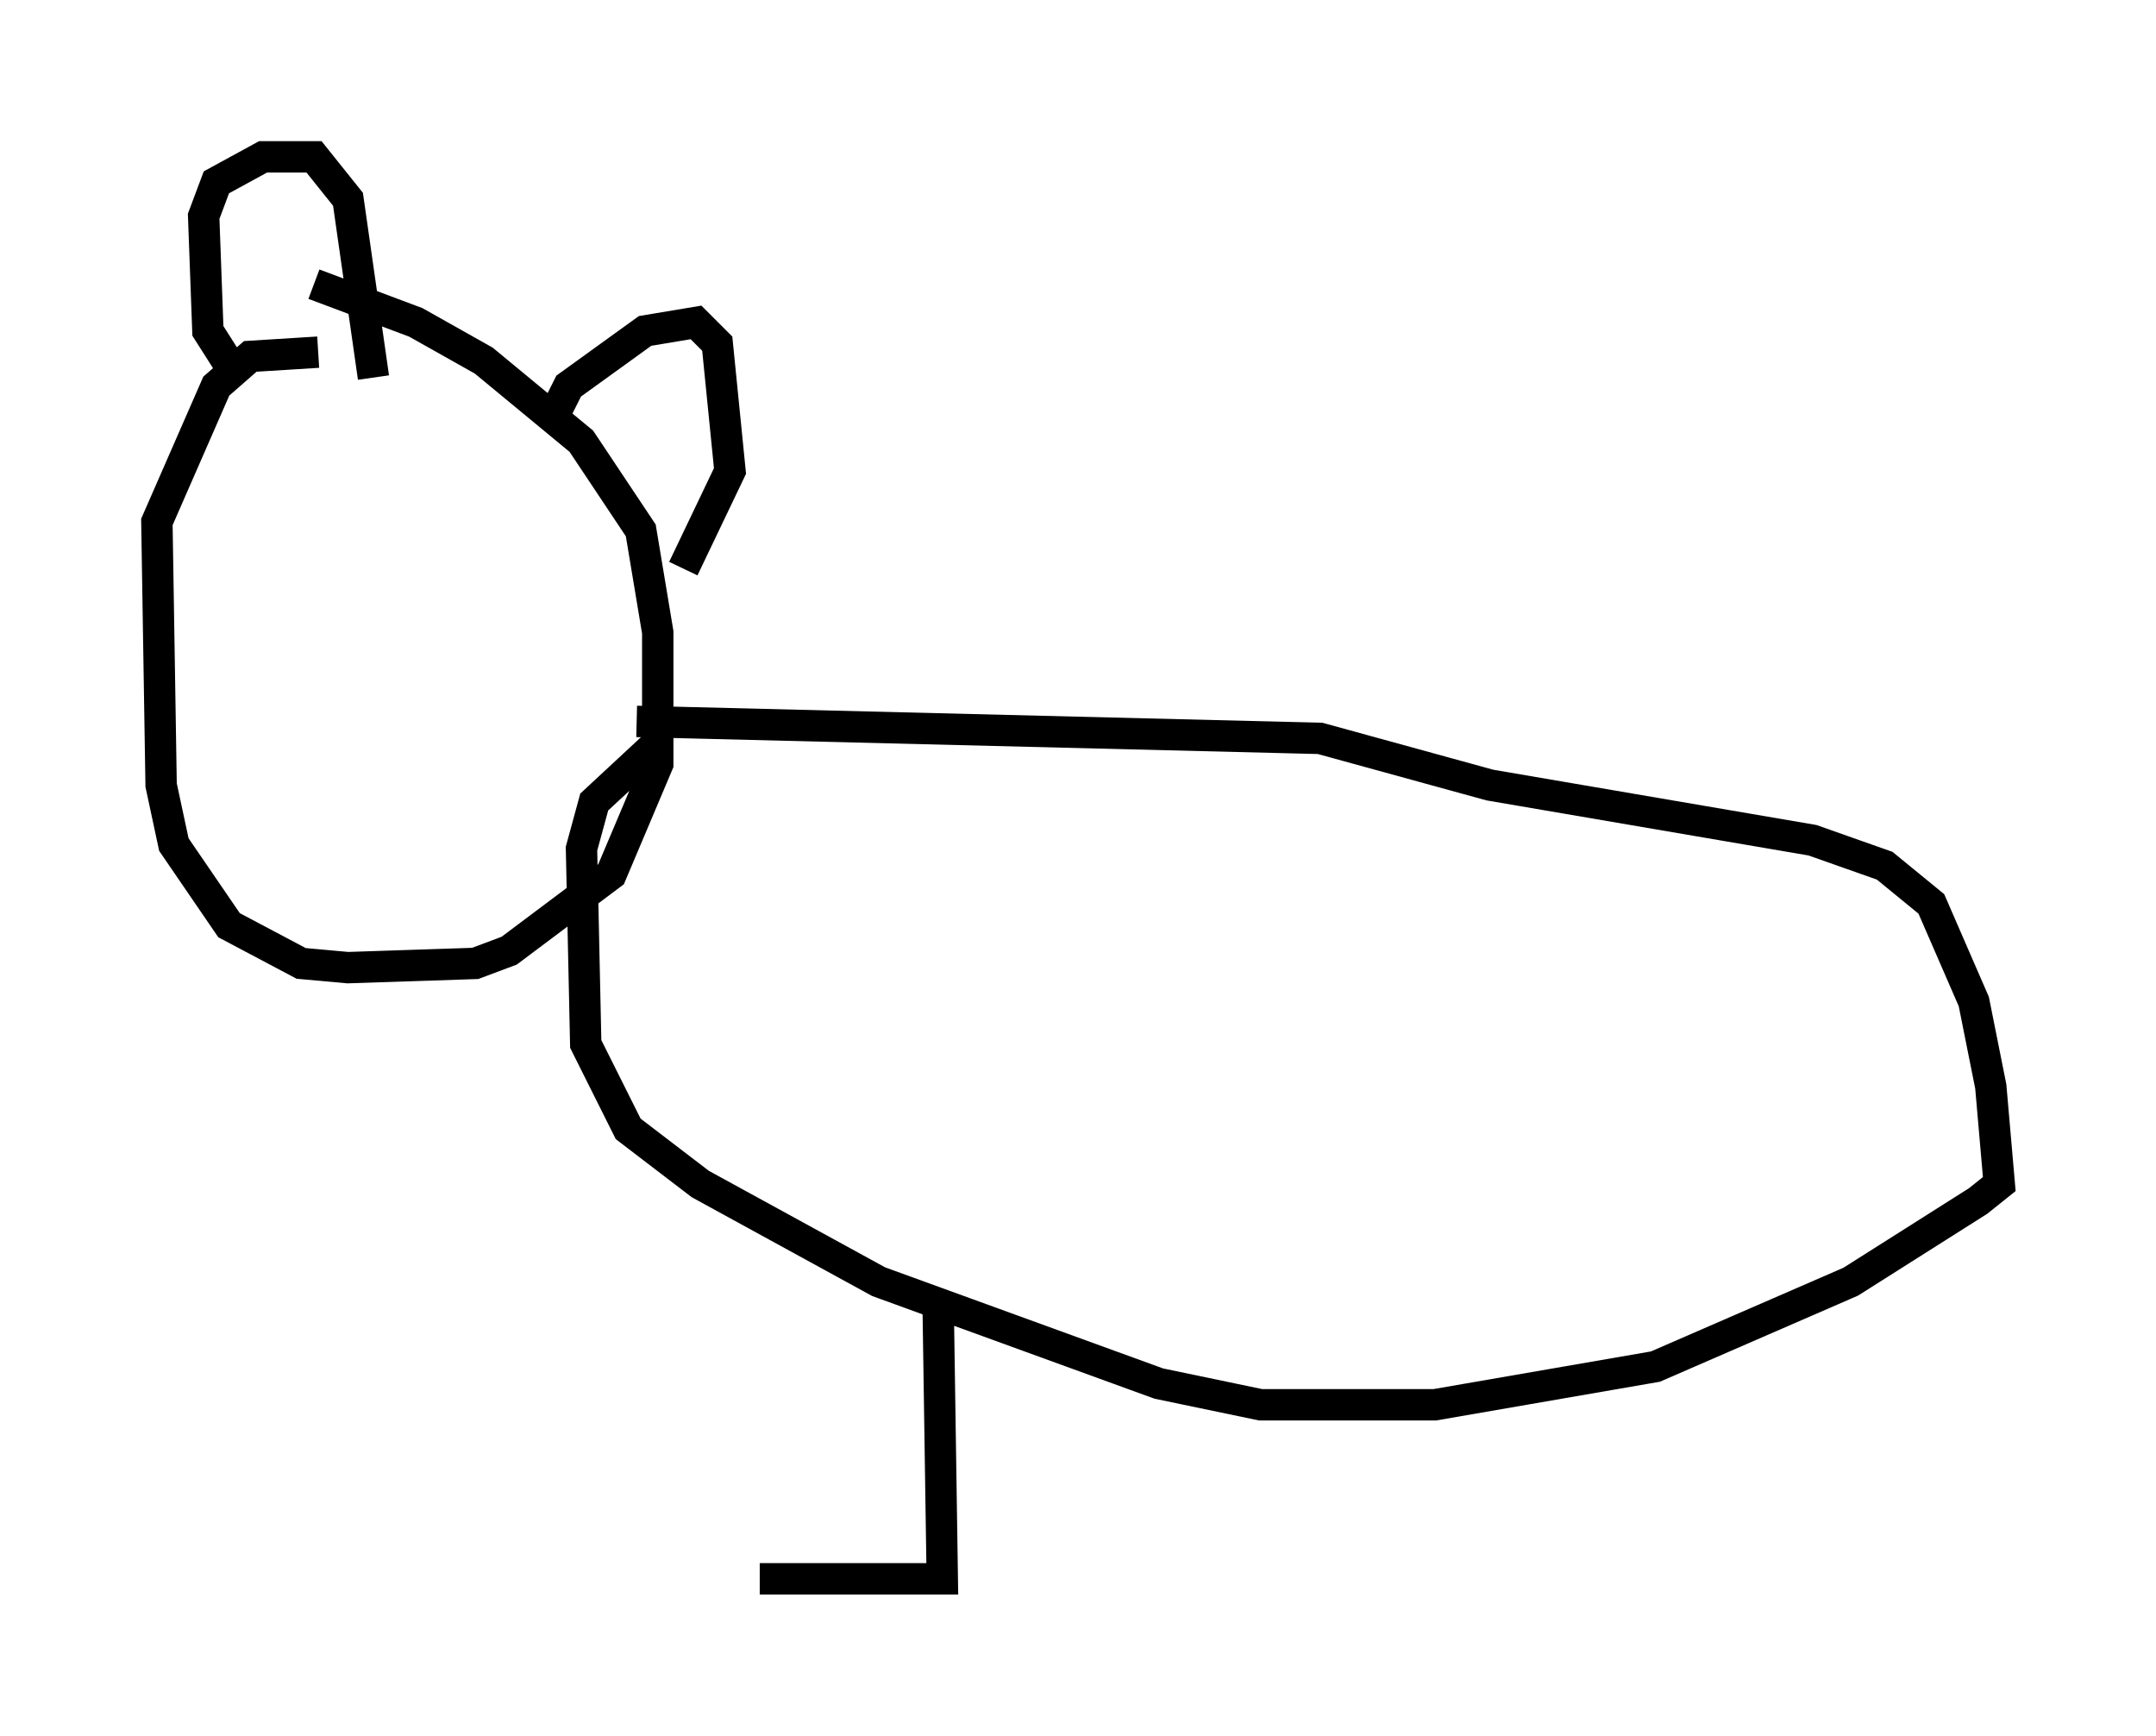 <?xml version="1.0" encoding="utf-8" ?>
<svg baseProfile="full" height="55.331" version="1.1" width="68.727" xmlns="http://www.w3.org/2000/svg" xmlns:ev="http://www.w3.org/2001/xml-events" xmlns:xlink="http://www.w3.org/1999/xlink"><defs /><rect fill="white" height="55.331" width="68.727" x="0" y="0" /><path d="M7.571, 9.059 m2.436, 0.0 l3.248, 1.218 2.165, 1.218 l3.112, 2.571 1.894, 2.842 l0.541, 3.248 0.0, 4.195 l-1.488, 3.518 -3.248, 2.436 l-1.083, 0.406 -4.059, 0.135 l-1.488, -0.135 -2.3, -1.218 l-1.759, -2.571 -0.406, -1.894 l-0.135, -8.39 1.894, -4.33 l1.083, -0.947 2.165, -0.135 m7.578, 1.894 l0.406, -0.812 2.436, -1.759 l1.624, -0.271 0.677, 0.677 l0.406, 4.059 -1.488, 3.112 m-14.208, -6.089 l-0.947, -1.488 -0.135, -3.654 l0.406, -1.083 1.488, -0.812 l1.624, 0.0 1.083, 1.353 l0.812, 5.683 m8.39, 10.961 l21.786, 0.541 5.413, 1.488 l10.284, 1.759 2.3, 0.812 l1.488, 1.218 1.353, 3.112 l0.541, 2.706 0.271, 3.112 l-0.677, 0.541 -4.059, 2.571 l-6.225, 2.706 -7.036, 1.218 l-5.548, 0.0 -3.248, -0.677 l-8.931, -3.248 -5.683, -3.112 l-2.3, -1.759 -1.353, -2.706 l-0.135, -6.225 0.406, -1.488 l1.894, -1.759 m9.066, 17.591 l0.135, 8.931 -5.819, 0.0 " fill="none" stroke="black" stroke-width="1" /></svg>